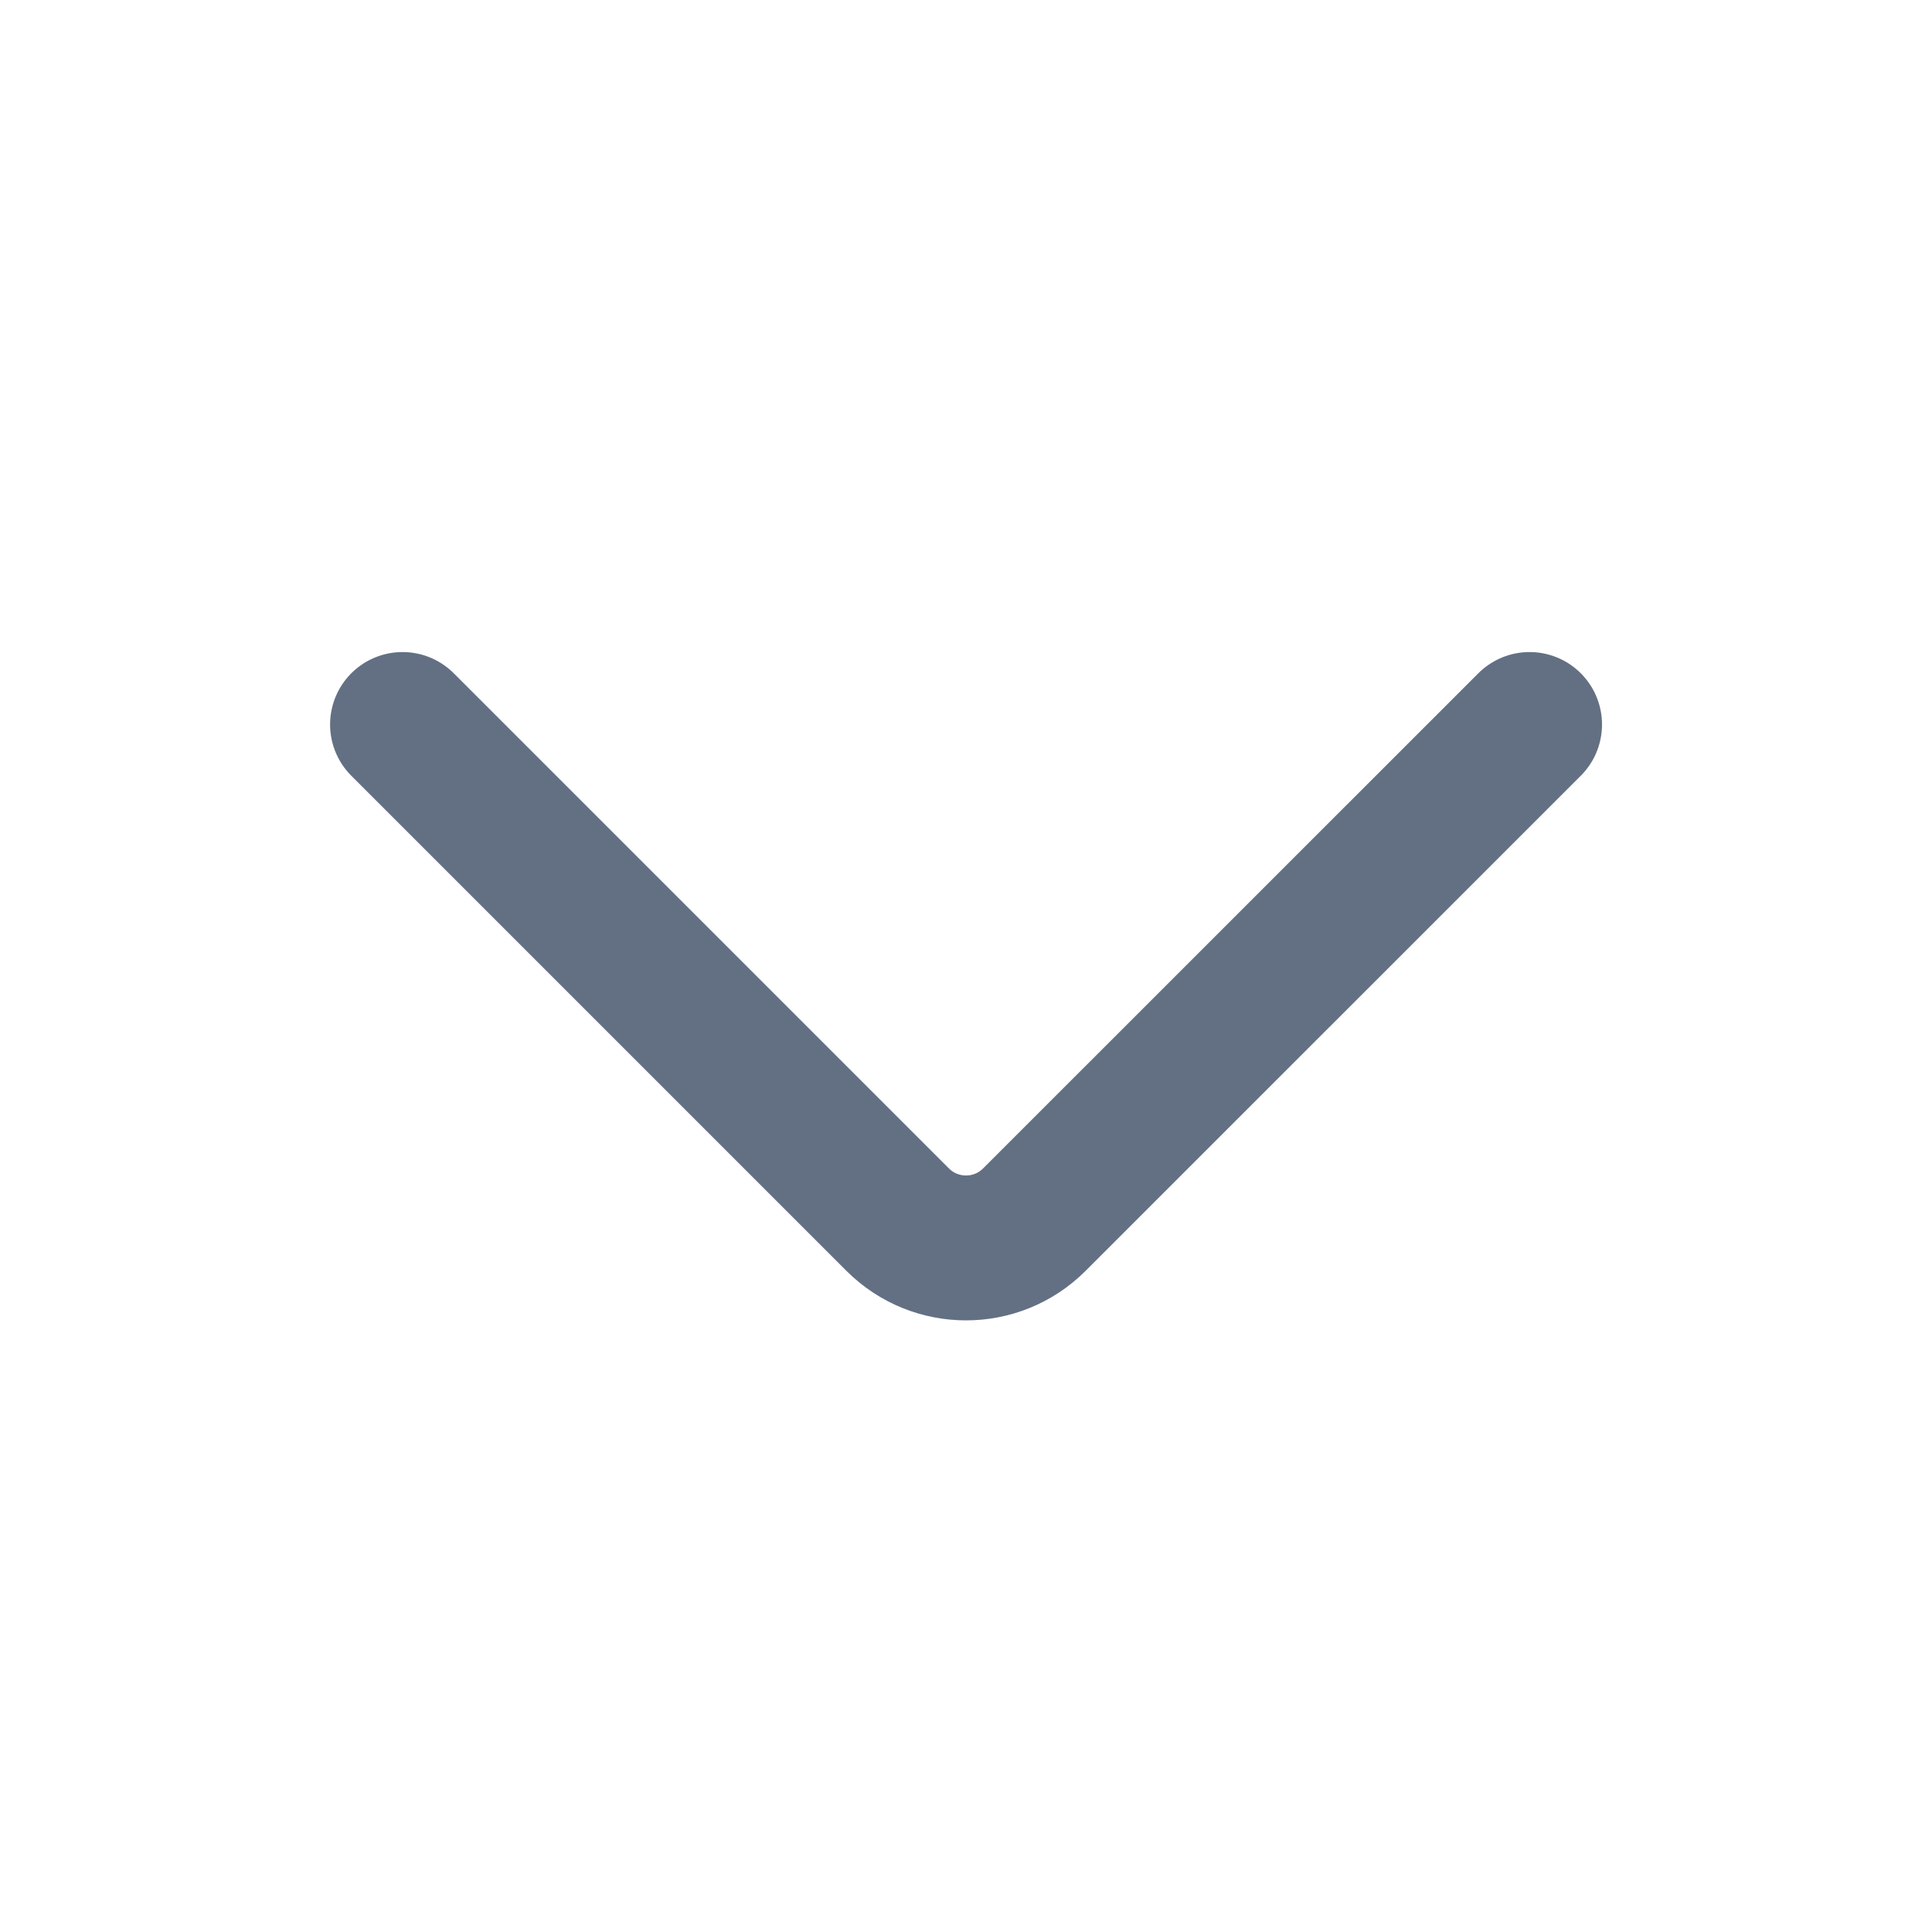 <svg width="20" height="20" viewBox="0 0 20 20" fill="none" xmlns="http://www.w3.org/2000/svg">
<g id="Chevron Down">
<path id="Vector" d="M15.834 7.5L10.707 12.626C10.317 13.016 9.684 13.016 9.293 12.626L4.167 7.5" stroke="#637083" stroke-width="1.5" stroke-linecap="round" stroke-linejoin="round"/>
</g>
</svg>

